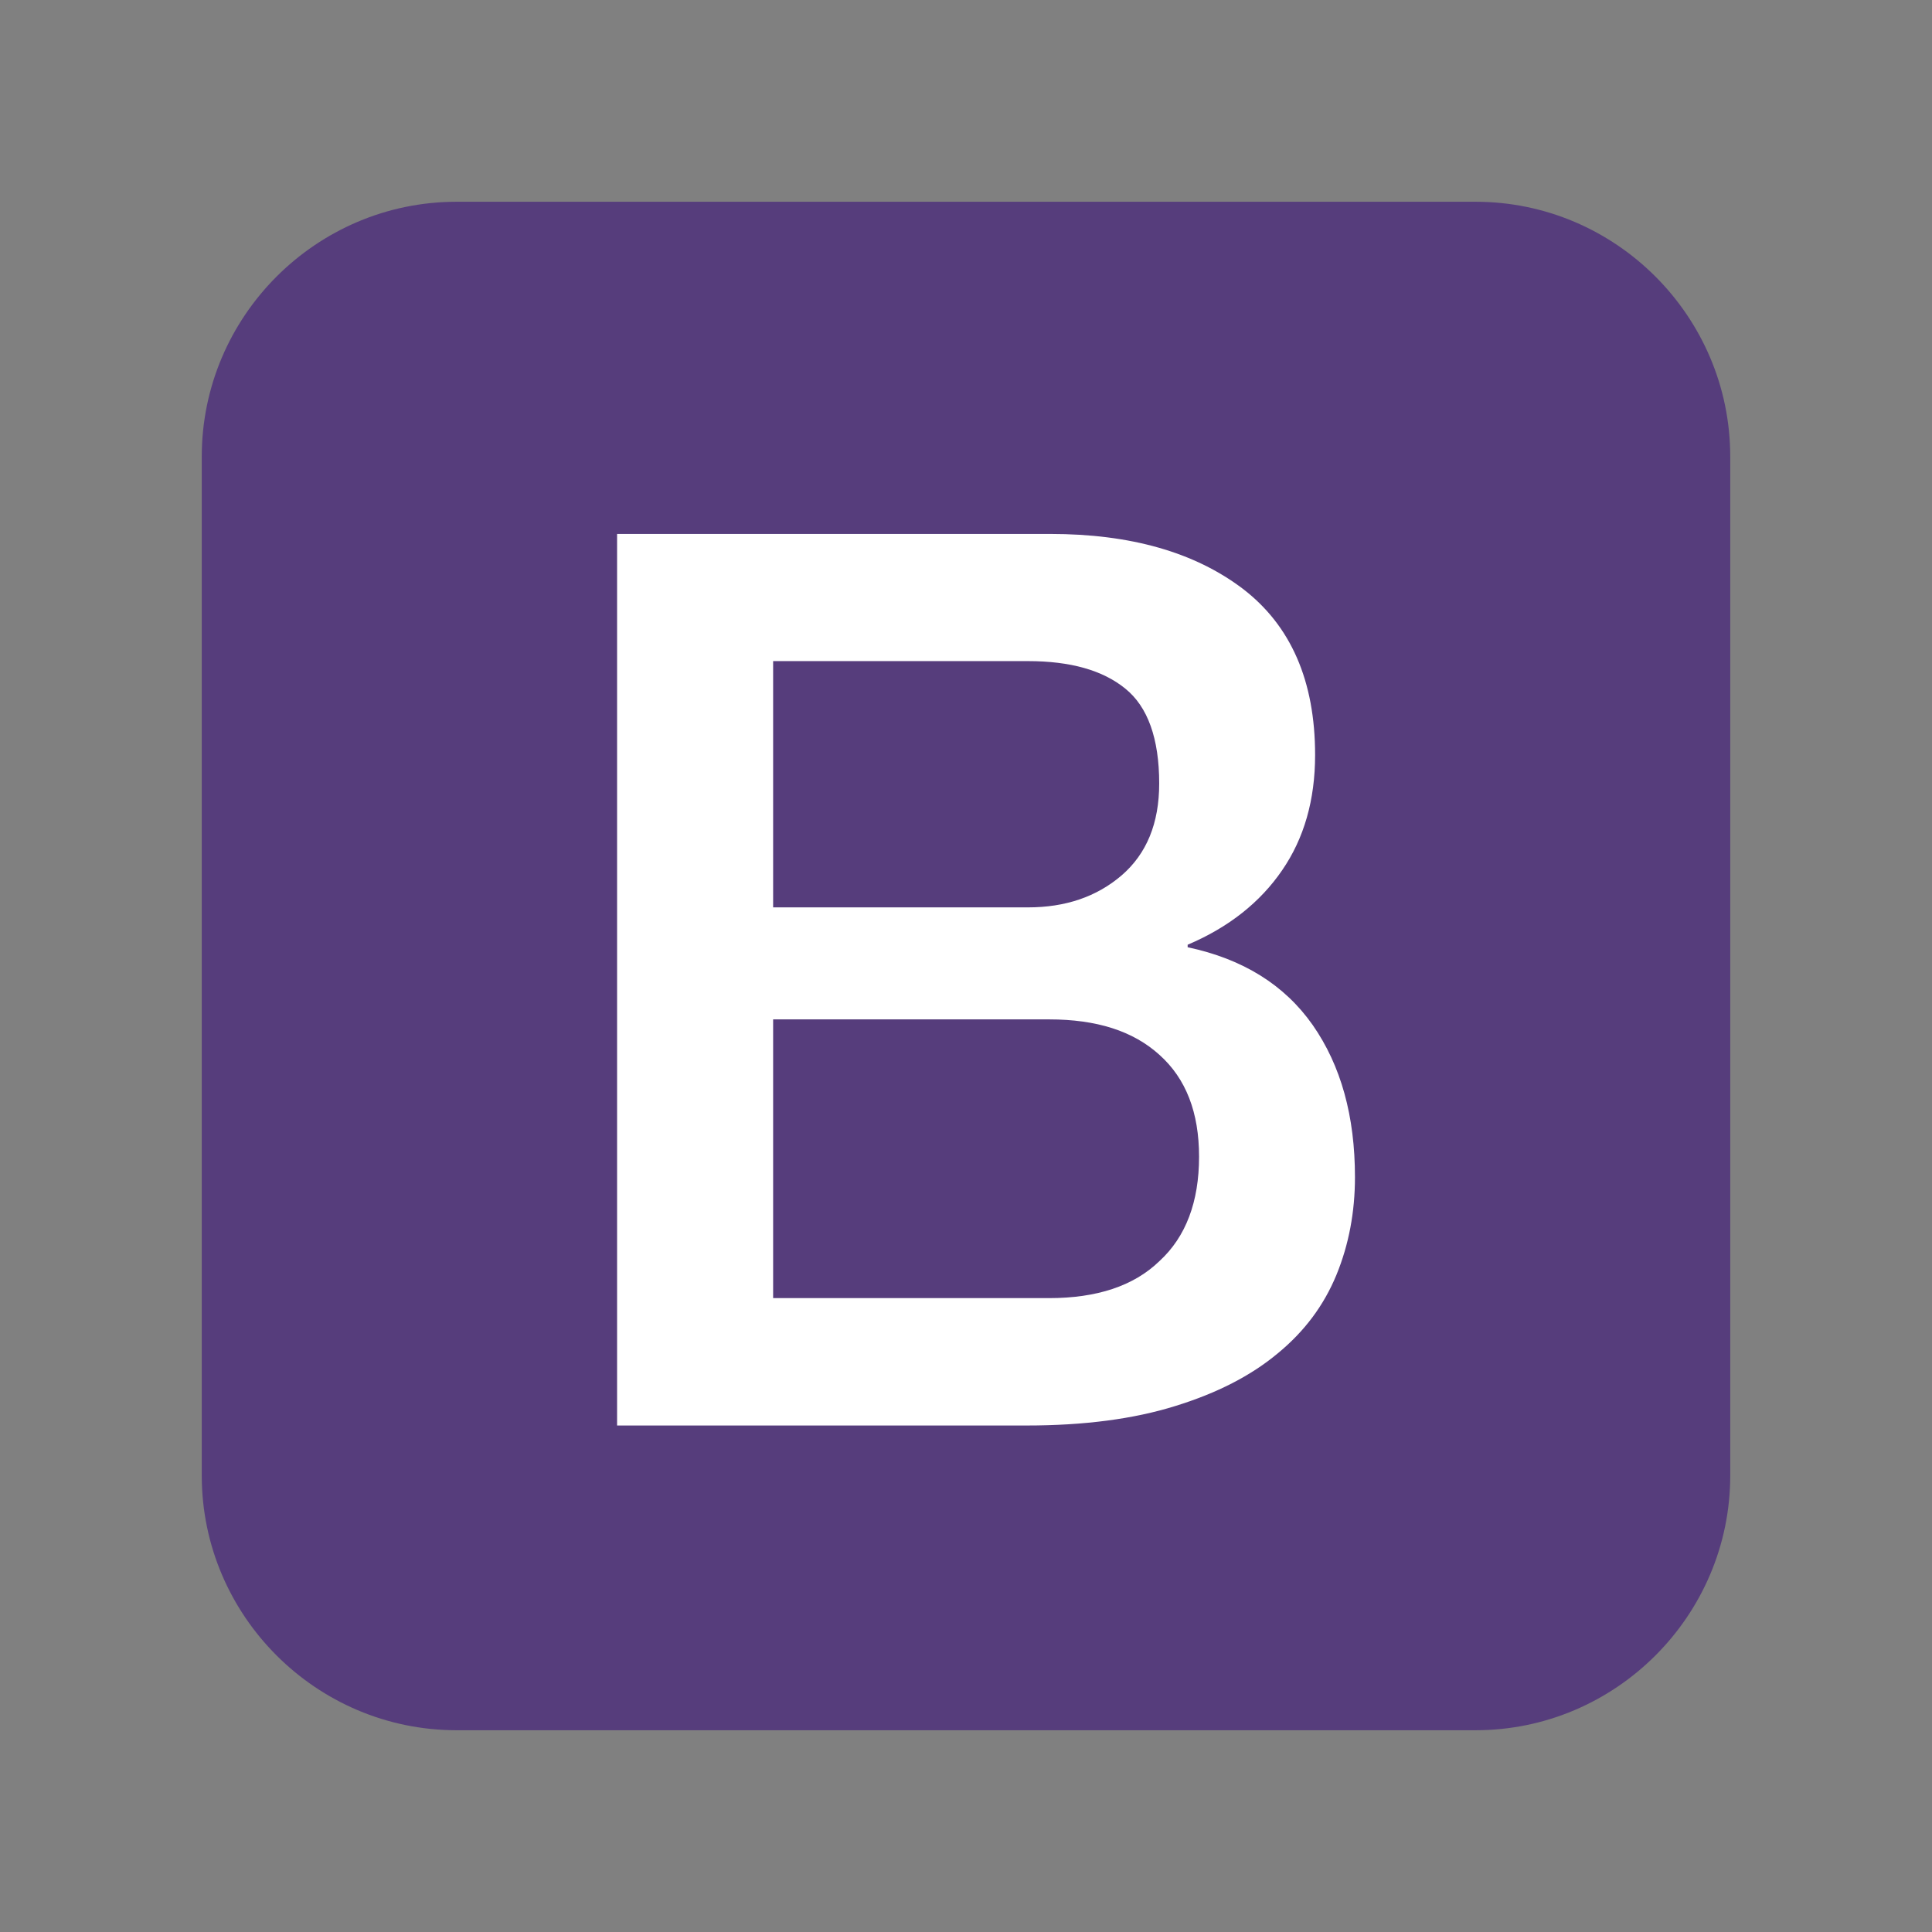 <?xml version="1.0" encoding="utf-8"?>
<!-- Generator: Adobe Illustrator 16.0.0, SVG Export Plug-In . SVG Version: 6.00 Build 0)  -->
<!DOCTYPE svg PUBLIC "-//W3C//DTD SVG 1.1//EN" "http://www.w3.org/Graphics/SVG/1.1/DTD/svg11.dtd">
<svg version="1.1" id="Layer_1" xmlns="http://www.w3.org/2000/svg" xmlns:xlink="http://www.w3.org/1999/xlink" x="0px" y="0px"
	 width="158px" height="158px" viewBox="0 0 158 158" enable-background="new 0 0 158 158" xml:space="preserve">
<rect x="0" y="0" width="158" height="158" fill="#808080" stroke="none"/>
<g id="solid" xmlns:dc="http://purl.org/dc/elements/1.1/" xmlns:cc="http://creativecommons.org/ns#" xmlns:rdf="http://www.w3.org/1999/02/22-rdf-syntax-ns#" xmlns:svg="http://www.w3.org/2000/svg" xmlns:sodipodi="http://sodipodi.sourceforge.net/DTD/sodipodi-0.dtd" xmlns:inkscape="http://www.inkscape.org/namespaces/inkscape" sodipodi:docname="twitter_bootstrap_logo.svg" inkscape:version="0.48.1 r9760">
	<path id="bg" fill="#563D7C" d="M141.5,120.677c0,11.455-9.368,20.823-20.823,20.823H37.339c-11.47,0-20.839-9.368-20.839-20.823
		V37.339c0-11.47,9.369-20.839,20.839-20.839h83.338c11.455,0,20.823,9.369,20.823,20.839V120.677z"/>
	<g id="B" enable-background="new    ">
		<path fill="#FFFFFF" d="M50.466,43.666h35.431c6.546,0,11.795,1.49,15.746,4.488c3.919,3.005,5.907,7.519,5.907,13.591
			c0,3.674-0.901,6.818-2.699,9.43c-1.788,2.611-4.363,4.662-7.724,6.085v0.207c4.516,0.956,7.924,3.077,10.229,6.364
			c2.306,3.312,3.454,7.438,3.454,12.441c0,2.841-0.5,5.514-1.517,7.993c-1.033,2.506-2.628,4.636-4.811,6.425
			c-2.183,1.819-4.952,3.24-8.361,4.294c-3.409,1.064-7.458,1.595-12.171,1.595H50.466V43.666L50.466,43.666z M63.227,74.206h20.84
			c3.052,0,5.615-0.859,7.666-2.622c2.034-1.759,3.067-4.249,3.067-7.509c0-3.681-0.937-6.282-2.777-7.764
			c-1.84-1.498-4.487-2.245-7.956-2.245h-20.84V74.206L63.227,74.206z M63.227,106.161h22.566c3.889,0,6.921-0.985,9.025-3.026
			c2.163-1.981,3.242-4.855,3.242-8.535c0-3.604-1.055-6.379-3.242-8.336c-2.156-1.953-5.137-2.898-9.025-2.898H63.227V106.161z"/>
	</g>
</g>
</svg>
